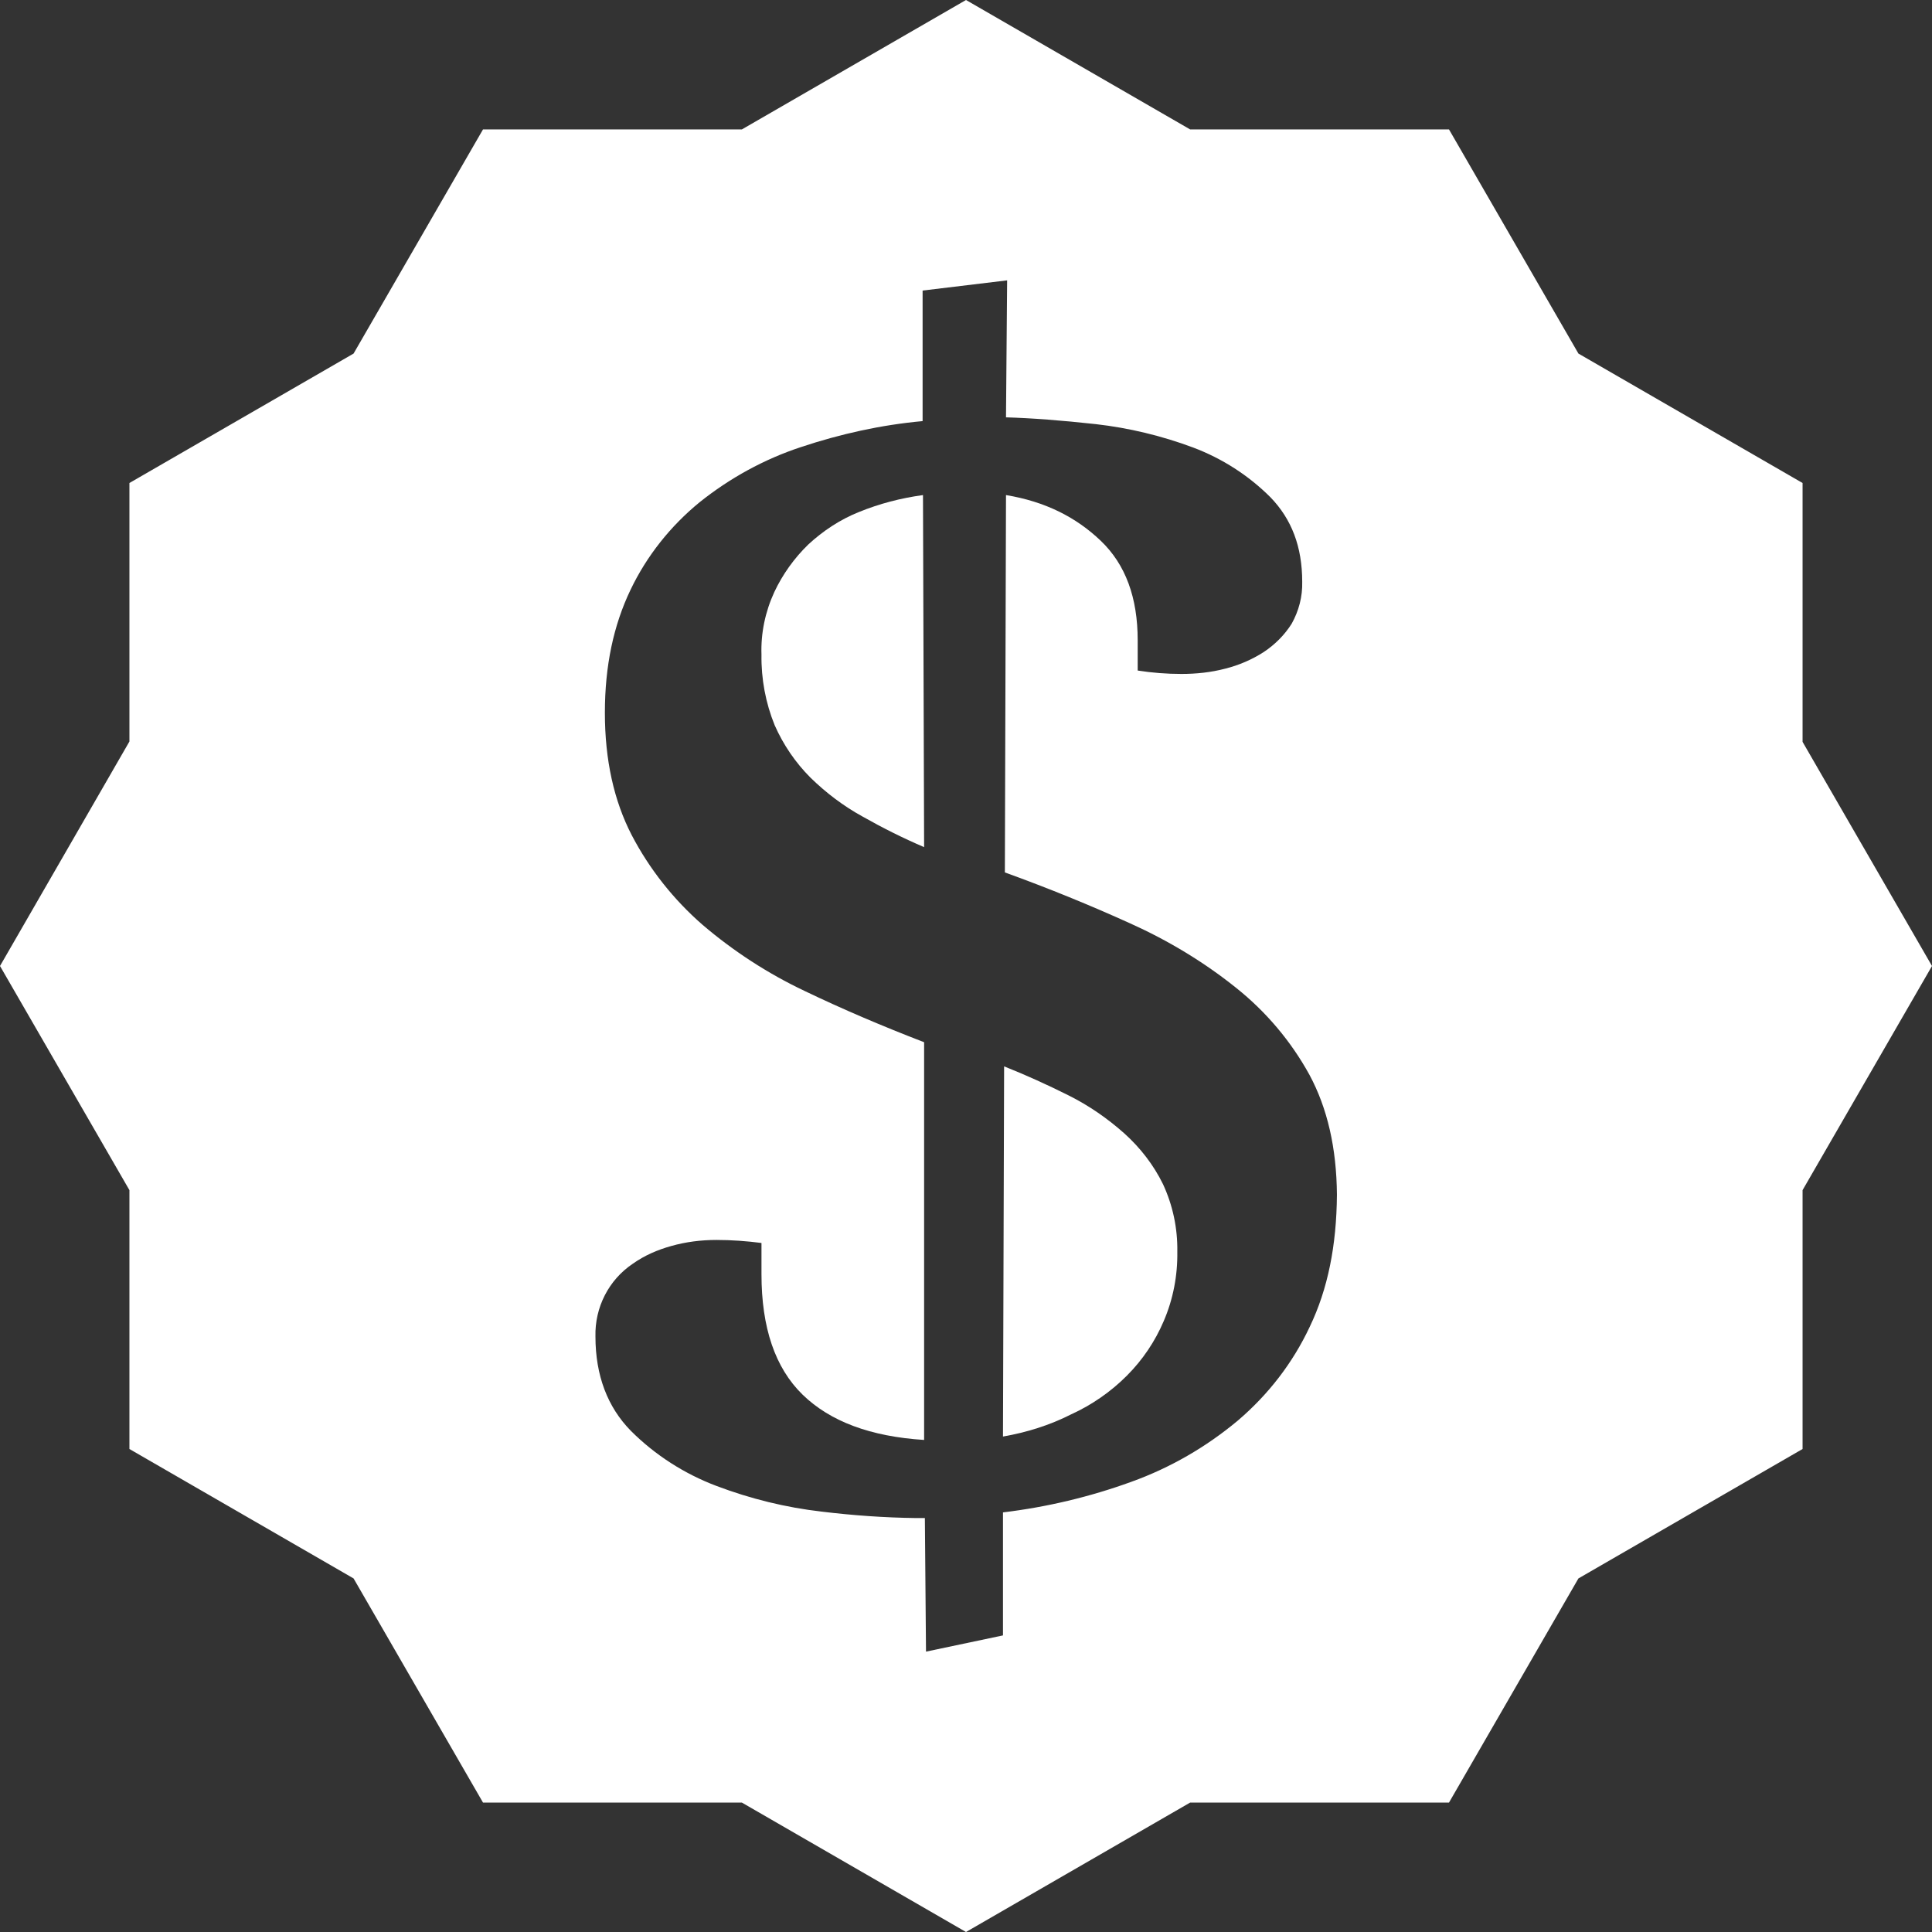 <?xml version="1.0" encoding="utf-8"?>
<!-- Generator: Adobe Illustrator 24.2.1, SVG Export Plug-In . SVG Version: 6.00 Build 0)  -->
<svg version="1.1" id="Layer_1" xmlns="http://www.w3.org/2000/svg" xmlns:xlink="http://www.w3.org/1999/xlink" x="0px" y="0px"
	 viewBox="0 0 512 512" style="enable-background:new 0 0 512 512;" xml:space="preserve">
<rect x="0" y="0" width="512" height="512" fill="#333333" stroke="none"/>
<style type="text/css">
	.st0{fill:#FFFFFF;}
</style>
<path class="st0" d="M298,300.4c-4.5-4-9.4-7.4-14.8-10.1c-5.6-2.8-11.3-5.4-17.1-7.7l-0.3,98.1c6.3-1.1,12.4-3,18.1-5.9
	c5.5-2.5,10.5-6,14.7-10.2c4.2-4.2,7.5-9.1,9.8-14.5c2.5-5.8,3.7-12.1,3.6-18.4c0.1-6.2-1.2-12.3-3.8-17.9
	C305.7,308.7,302.2,304.2,298,300.4z"/>
<path class="st0" d="M227.6,135.7c-5,2-9.5,5-13.4,8.6c-3.7,3.6-6.8,7.9-9,12.6c-2.4,5.2-3.6,10.9-3.4,16.6
	c-0.1,6.4,1.1,12.8,3.5,18.7c2.3,5.2,5.5,9.9,9.5,13.9c4.1,4,8.7,7.5,13.8,10.3c5.3,3,10.7,5.7,16.3,8.1l-0.3-93.3
	C238.7,132,233,133.5,227.6,135.7z"/>
<path class="st0" d="M477.7,196.6V128l-59.4-34.3L384,34.3h-68.6L256,0l-59.4,34.3H128L93.7,93.7L34.3,128v68.5L0,256l34.3,59.4V384
	l59.4,34.3l34.3,59.4h68.6L256,512l59.4-34.3H384l34.3-59.4l59.4-34.3v-68.6L512,256L477.7,196.6z M347.1,351.6
	c-4.5,9.6-11,18-19.1,24.9c-8.4,7-17.9,12.5-28.2,16.2c-11,4-22.4,6.7-34,8.1v32.6l-20.4,4.3l-0.3-35.4h-2.3
	c-8.4-0.1-16.7-0.7-25-1.7c-9.6-1.1-18.9-3.4-27.9-6.8c-8.5-3.2-16.3-8.2-22.7-14.6c-6.2-6.3-9.4-14.7-9.4-25
	c-0.2-7.7,3.5-15,9.9-19.3c3.1-2.2,6.6-3.7,10.2-4.7c3.9-1.1,7.9-1.6,12-1.6c4,0,8,0.3,11.9,0.8v8.3c0,14.1,3.6,24.8,10.9,31.9
	c7.3,7.1,18,11.1,32.2,12V276.2c-10.9-4.2-21.5-8.7-31.7-13.6c-9.7-4.6-18.8-10.5-27-17.5c-7.7-6.7-14.1-14.8-18.8-23.8
	c-4.7-9.1-7.1-19.9-7.1-32.4s2.3-23.2,6.8-32.6c4.3-9,10.6-16.9,18.3-23.2c8-6.4,17.1-11.4,26.8-14.6c10.5-3.5,21.3-5.9,32.3-6.9V77
	l22.4-2.7l-0.3,36.3c6.8,0.2,14.7,0.8,23.8,1.8c8.8,1,17.5,3.1,25.8,6.2c7.7,2.9,14.7,7.4,20.5,13.2c5.6,5.8,8.4,13.1,8.4,22.4
	c0.1,3.9-0.9,7.7-2.8,11.1c-1.9,3-4.4,5.5-7.4,7.5c-3.1,2-6.6,3.5-10.2,4.4c-3.8,1-7.7,1.4-11.6,1.4c-3.9,0-7.8-0.3-11.6-0.9v-8
	c0-11.3-3.2-20.1-9.8-26.4s-14.8-10.4-25.1-12.1l-0.3,100c11.6,4.2,22.6,8.7,33.2,13.5c10,4.5,19.5,10.2,28.1,17.1
	c7.9,6.3,14.5,14.1,19.4,23c4.8,8.9,7.2,19.5,7.3,31.8C354.2,330.1,351.9,341.6,347.1,351.6L347.1,351.6z"/>
</svg>
